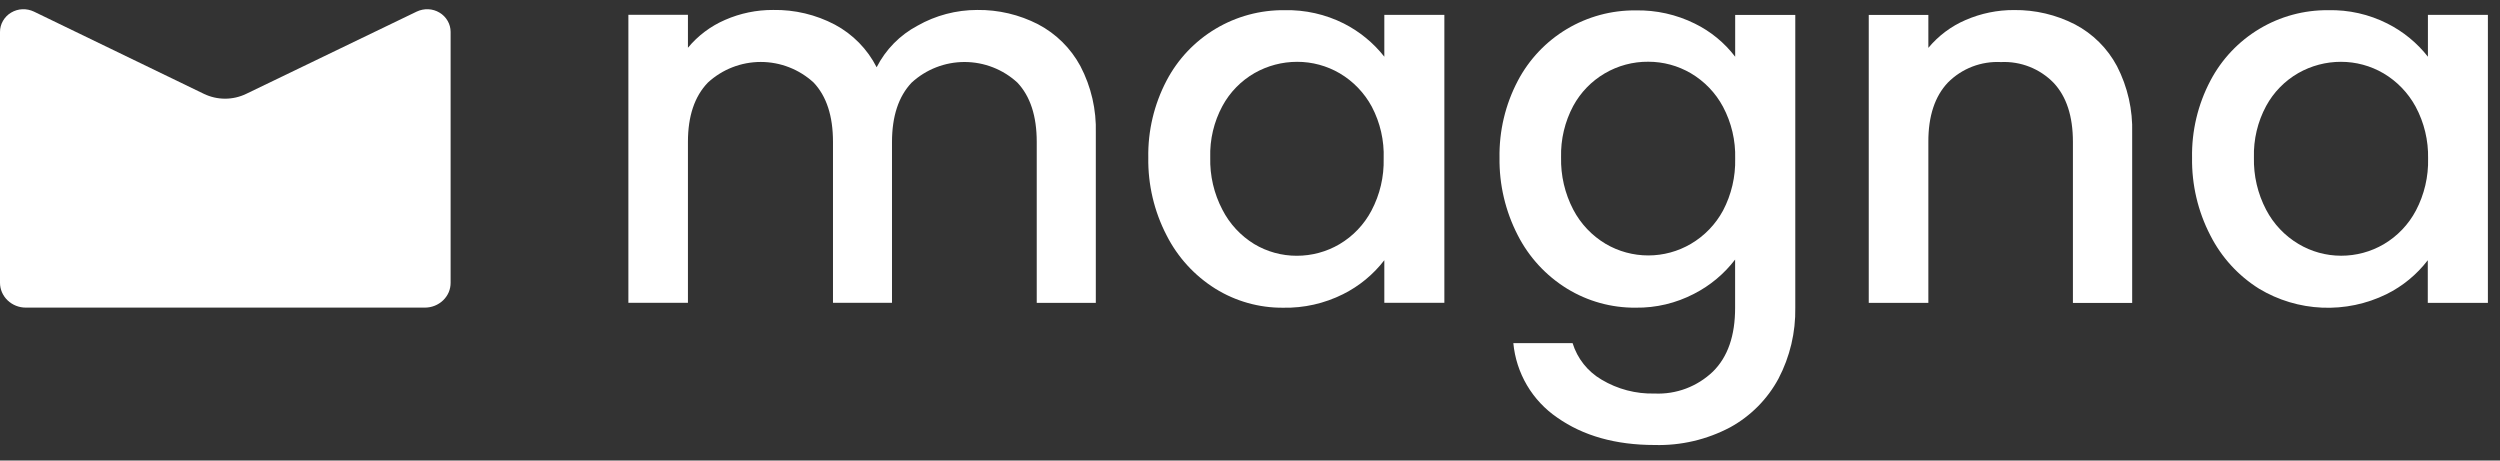 <svg width="114" height="21" viewBox="0 0 114 21" fill="none" xmlns="http://www.w3.org/2000/svg">
<rect x="0" y="0" width="114" height="21" fill="#333333" stroke="none"/>
<path d="M47.336 1.107C48.155 1.536 48.827 2.2 49.266 3.014C49.759 3.955 50.001 5.007 49.969 6.069V13.81H47.275V6.468C47.275 5.293 46.982 4.393 46.395 3.769C45.738 3.163 44.876 2.827 43.982 2.827C43.088 2.827 42.227 3.163 41.569 3.769C40.975 4.397 40.677 5.298 40.675 6.471V13.807H37.984V6.468C37.984 5.291 37.691 4.391 37.104 3.767C36.446 3.161 35.585 2.825 34.691 2.825C33.797 2.825 32.936 3.161 32.278 3.767C31.673 4.394 31.37 5.295 31.37 6.468V13.807H28.654V0.676H31.37V2.178C31.826 1.626 32.407 1.191 33.064 0.907C33.755 0.604 34.503 0.45 35.258 0.454C36.236 0.437 37.204 0.667 38.07 1.123C38.889 1.561 39.554 2.24 39.975 3.067C40.386 2.259 41.036 1.598 41.836 1.173C42.666 0.701 43.605 0.454 44.56 0.454C45.525 0.442 46.478 0.666 47.336 1.107V1.107Z" fill="white"/>
<path d="M53.193 3.68C53.706 2.699 54.481 1.88 55.431 1.313C56.382 0.745 57.47 0.452 58.577 0.464C59.514 0.443 60.441 0.652 61.279 1.072C61.997 1.437 62.627 1.953 63.125 2.586V0.678H65.863V13.809H63.125V11.866C62.623 12.518 61.979 13.048 61.243 13.415C60.396 13.839 59.459 14.051 58.513 14.032C57.42 14.041 56.346 13.74 55.417 13.162C54.469 12.569 53.701 11.728 53.196 10.73C52.63 9.638 52.344 8.422 52.362 7.192C52.34 5.97 52.626 4.763 53.193 3.68V3.68ZM62.556 4.868C62.216 4.236 61.71 3.709 61.093 3.344C60.503 2.999 59.832 2.818 59.149 2.819C58.467 2.819 57.797 2.996 57.205 3.333C56.588 3.688 56.081 4.208 55.742 4.835C55.354 5.555 55.163 6.364 55.187 7.181C55.166 8.01 55.357 8.83 55.742 9.564C56.072 10.208 56.572 10.748 57.189 11.127C57.776 11.479 58.448 11.664 59.132 11.663C59.815 11.664 60.486 11.483 61.076 11.138C61.697 10.772 62.203 10.24 62.539 9.603C62.925 8.873 63.116 8.056 63.095 7.231C63.124 6.41 62.938 5.596 62.556 4.868V4.868Z" fill="white"/>
<path d="M77.283 1.076C78.006 1.43 78.636 1.947 79.124 2.587V0.682H81.865V14.03C81.885 15.154 81.622 16.266 81.101 17.262C80.597 18.2 79.832 18.971 78.899 19.484C77.84 20.046 76.652 20.325 75.453 20.292C73.676 20.292 72.195 19.875 71.01 19.042C70.448 18.658 69.976 18.155 69.63 17.568C69.284 16.981 69.072 16.325 69.008 15.646H71.71C71.926 16.348 72.398 16.942 73.032 17.312C73.762 17.748 74.6 17.968 75.45 17.945C75.938 17.967 76.425 17.89 76.882 17.718C77.338 17.546 77.755 17.283 78.108 16.946C78.785 16.279 79.123 15.31 79.121 14.038V11.836C78.621 12.489 77.982 13.023 77.25 13.397C76.428 13.825 75.513 14.043 74.587 14.03C73.482 14.04 72.396 13.739 71.455 13.161C70.498 12.571 69.722 11.73 69.211 10.728C68.647 9.635 68.361 8.421 68.378 7.191C68.358 5.971 68.644 4.766 69.211 3.687C69.725 2.709 70.499 1.891 71.447 1.324C72.396 0.758 73.482 0.463 74.587 0.474C75.521 0.455 76.446 0.662 77.283 1.076V1.076ZM78.569 4.867C78.23 4.234 77.723 3.707 77.105 3.342C76.516 2.996 75.845 2.814 75.162 2.815C74.463 2.809 73.775 2.994 73.173 3.348C72.57 3.703 72.075 4.214 71.741 4.828C71.356 5.549 71.164 6.357 71.185 7.174C71.166 8.003 71.357 8.824 71.741 9.559C72.079 10.206 72.591 10.746 73.218 11.12C73.807 11.466 74.478 11.648 75.162 11.648C75.845 11.648 76.516 11.466 77.105 11.12C77.722 10.758 78.228 10.233 78.569 9.604C78.953 8.874 79.144 8.057 79.124 7.232C79.147 6.409 78.955 5.594 78.569 4.867Z" fill="white"/>
<path d="M94.617 1.111C95.434 1.54 96.102 2.204 96.536 3.019C97.021 3.962 97.259 5.013 97.227 6.073V13.815H94.525V6.473C94.525 5.297 94.231 4.398 93.642 3.774C93.332 3.456 92.958 3.208 92.545 3.045C92.132 2.882 91.689 2.809 91.246 2.83C90.799 2.807 90.353 2.878 89.936 3.038C89.519 3.199 89.14 3.446 88.825 3.763C88.23 4.39 87.93 5.293 87.933 6.465V13.812H85.215V0.681H87.933V2.183C88.392 1.63 88.975 1.194 89.635 0.911C90.331 0.609 91.082 0.455 91.84 0.458C92.805 0.447 93.758 0.671 94.617 1.111V1.111Z" fill="white"/>
<path d="M100.794 3.68C101.307 2.702 102.079 1.884 103.027 1.317C103.974 0.749 105.06 0.454 106.164 0.465C107.1 0.442 108.027 0.651 108.863 1.073C109.584 1.435 110.215 1.952 110.713 2.586V0.678H113.448V13.81H110.707V11.866C110.206 12.52 109.562 13.05 108.824 13.415C107.912 13.862 106.902 14.073 105.887 14.029C104.872 13.986 103.884 13.689 103.013 13.165C102.065 12.572 101.297 11.731 100.791 10.733C100.226 9.641 99.94 8.425 99.958 7.195C99.936 5.972 100.223 4.763 100.794 3.68V3.68ZM110.155 4.868C109.813 4.237 109.306 3.71 108.688 3.344C108.099 2.999 107.428 2.818 106.745 2.819C106.063 2.818 105.393 2.996 104.801 3.333C104.183 3.688 103.675 4.208 103.335 4.835C102.947 5.555 102.756 6.364 102.779 7.182C102.759 8.01 102.95 8.83 103.335 9.564C103.673 10.211 104.184 10.752 104.812 11.125C105.399 11.476 106.071 11.661 106.756 11.661C107.439 11.662 108.11 11.481 108.7 11.136C109.321 10.77 109.829 10.238 110.166 9.6C110.55 8.87 110.741 8.054 110.721 7.229C110.738 6.406 110.543 5.593 110.155 4.868V4.868Z" fill="white"/>
<path d="M19.001 0.529L11.226 4.28C10.926 4.425 10.597 4.5 10.263 4.5C9.929 4.5 9.6 4.425 9.299 4.28L1.547 0.529C1.382 0.451 1.201 0.414 1.019 0.421C0.838 0.429 0.661 0.482 0.505 0.576C0.352 0.667 0.225 0.796 0.136 0.951C0.047 1.103 2.71816e-05 1.277 0 1.454L0 12.894C0 13.043 0.031 13.19 0.089 13.327C0.149 13.465 0.236 13.59 0.344 13.694C0.568 13.909 0.867 14.028 1.177 14.027H19.373C19.684 14.028 19.983 13.909 20.207 13.694C20.315 13.59 20.402 13.465 20.462 13.327C20.519 13.19 20.549 13.043 20.548 12.894V1.454C20.548 1.277 20.501 1.103 20.412 0.951C20.323 0.796 20.196 0.667 20.043 0.576C19.887 0.482 19.711 0.429 19.529 0.421C19.347 0.414 19.166 0.451 19.001 0.529V0.529Z" fill="white"/>
</svg>

